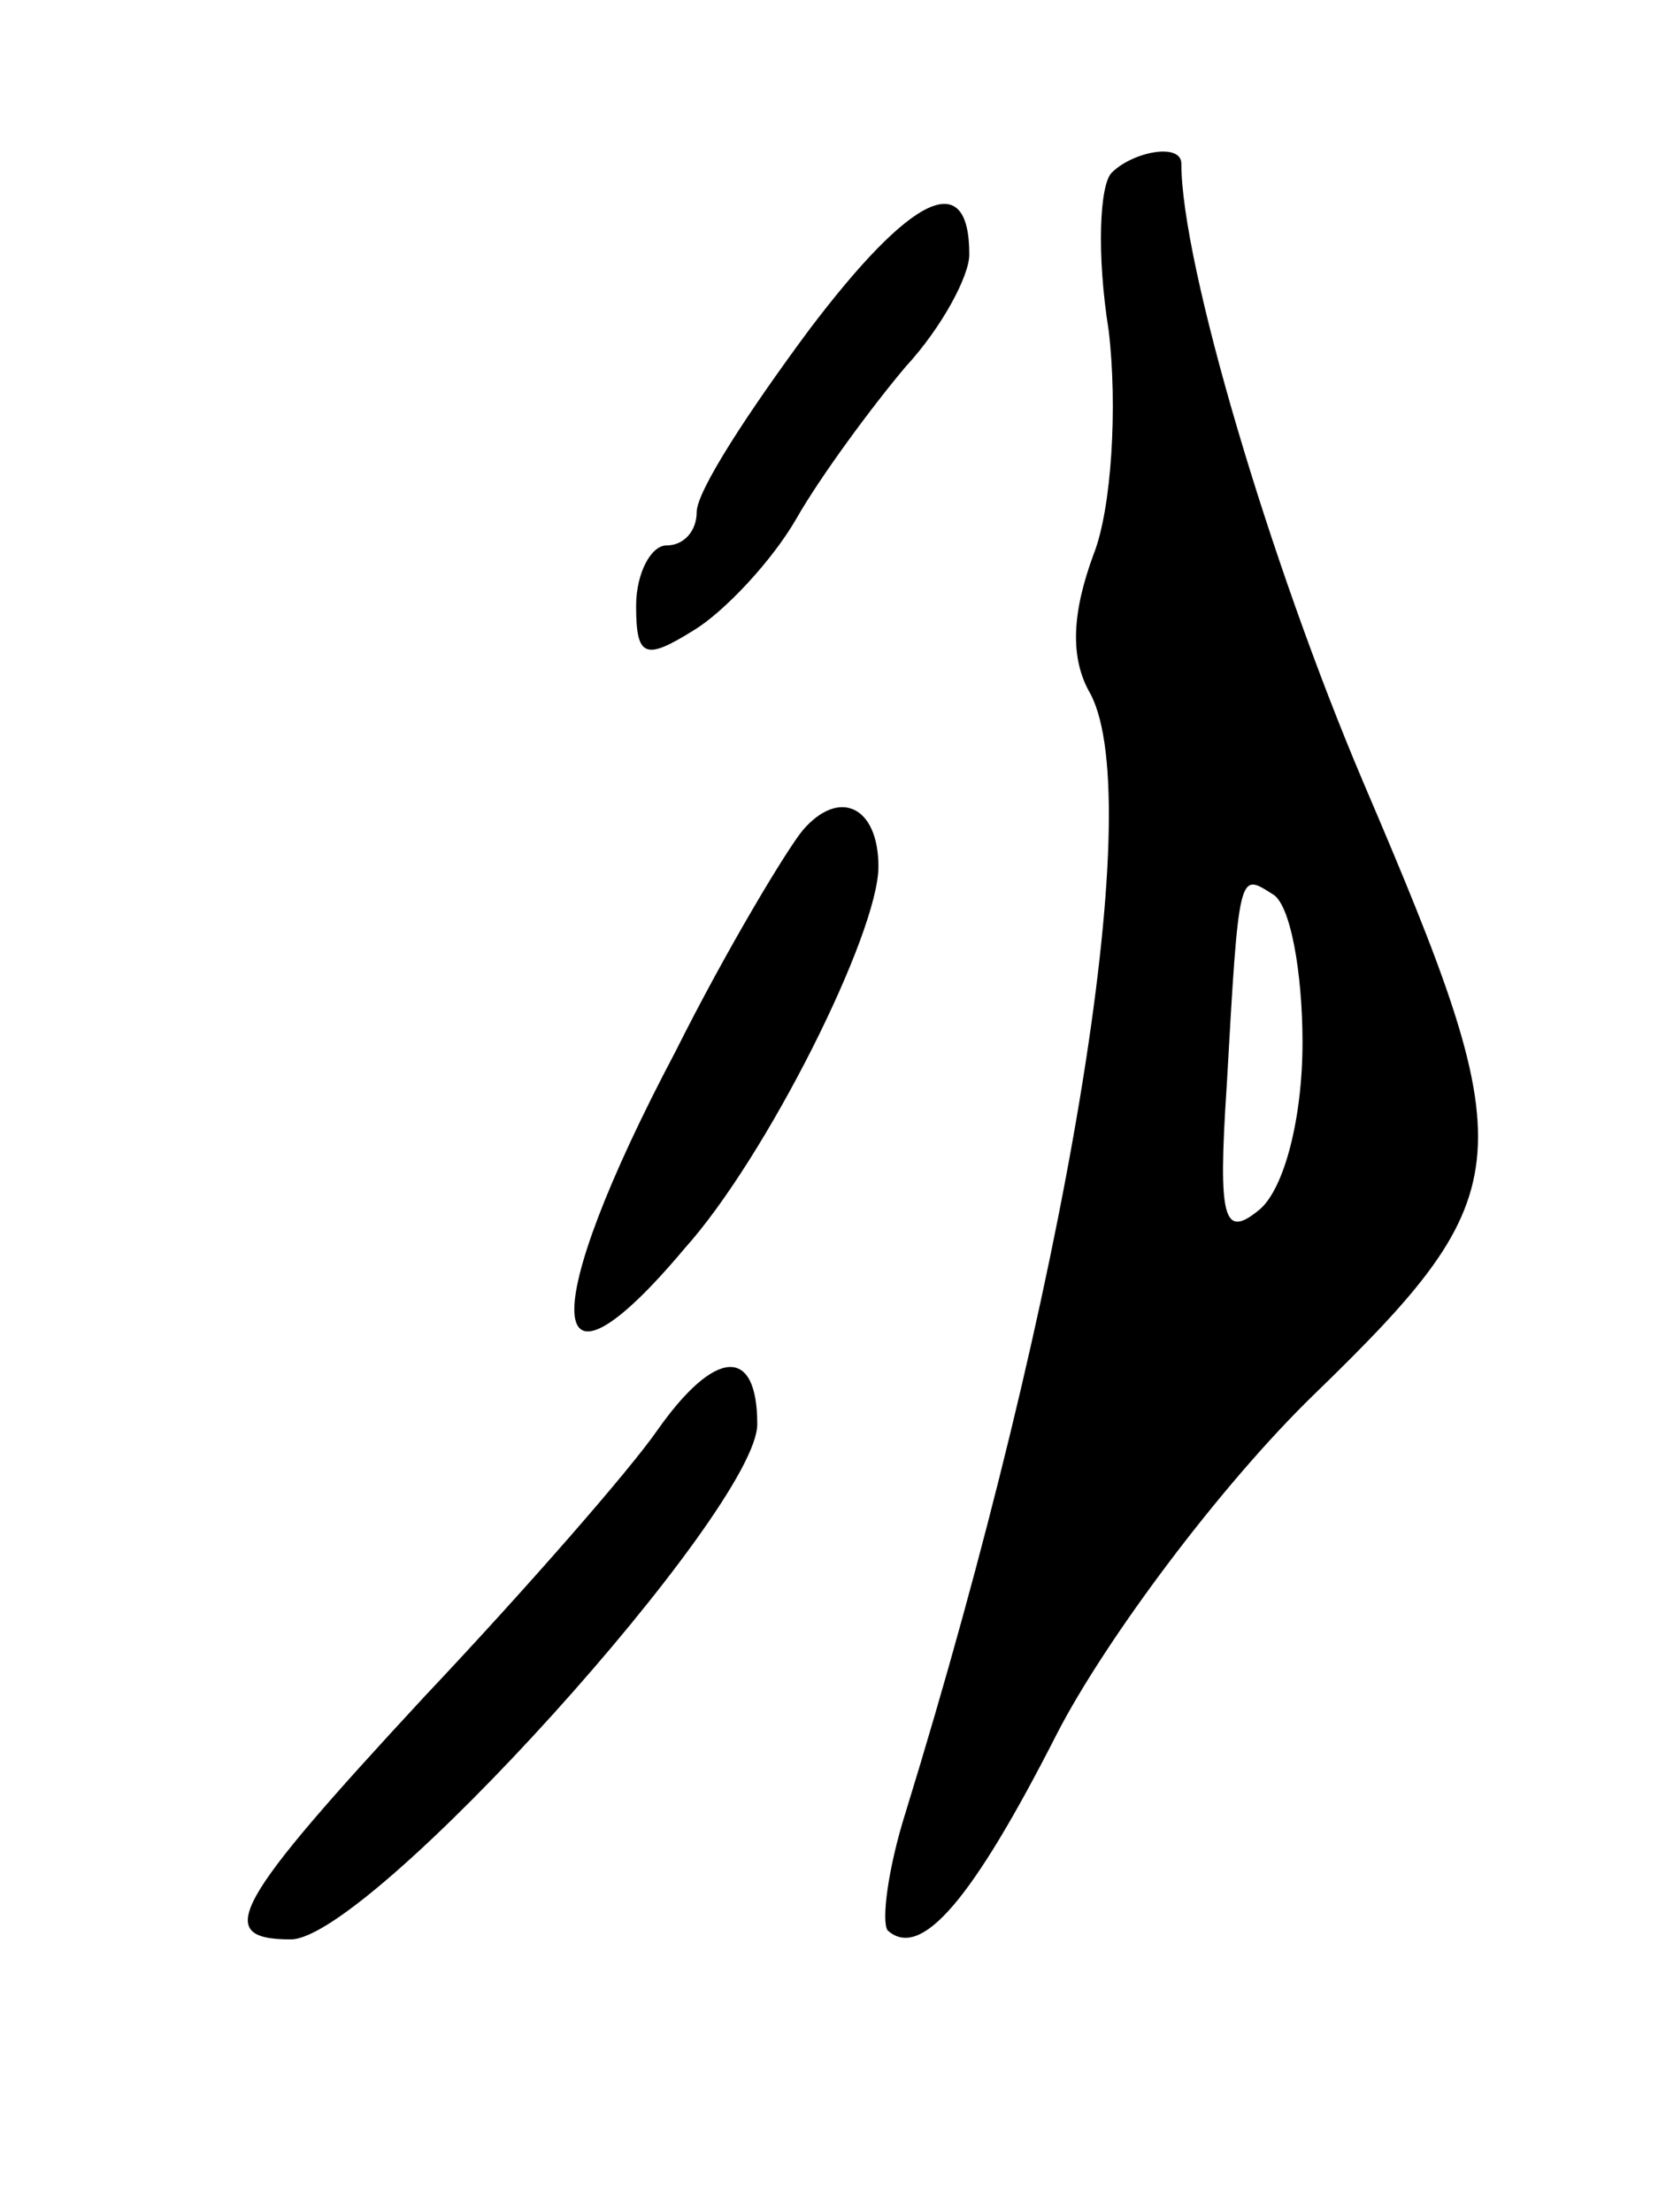 <svg version="1.0" xmlns="http://www.w3.org/2000/svg"
 width="55pt" height="73pt" viewBox="0 0 55 73"
 preserveAspectRatio="xMidYMid meet">
<g transform="translate(0,73) scale(0.1,-0.1)"
fill="#000000" stroke="none">
<path d="M367 673 c-4 -4 -5 -27 -1 -52 3 -25 1 -59 -5 -74 -7 -19 -8 -34 -1
-46 19 -36 -8 -197 -61 -369 -6 -19 -8 -36 -6 -39 11 -10 28 10 56 65 16 31
54 82 85 112 69 67 69 78 16 202 -31 73 -60 171 -60 204 0 7 -16 4 -23 -3z
m63 -287 c0 -25 -6 -48 -14 -55 -12 -10 -14 -4 -11 41 4 71 4 70 15 63 6 -3
10 -26 10 -49z"/>
<path d="M267 621 c-20 -27 -37 -53 -37 -60 0 -6 -4 -11 -10 -11 -5 0 -10 -9
-10 -20 0 -17 3 -18 19 -8 10 6 26 23 34 37 8 14 25 37 36 50 12 13 21 30 21
37 0 29 -19 20 -53 -25z"/>
<path d="M265 456 c-5 -6 -25 -39 -42 -73 -46 -87 -44 -121 3 -65 27 30 64
104 64 126 0 20 -13 26 -25 12z"/>
<path d="M217 258 c-9 -13 -43 -52 -77 -88 -63 -68 -70 -80 -44 -80 26 0 154
142 154 170 0 26 -14 25 -33 -2z"/>
</g>
</svg>
